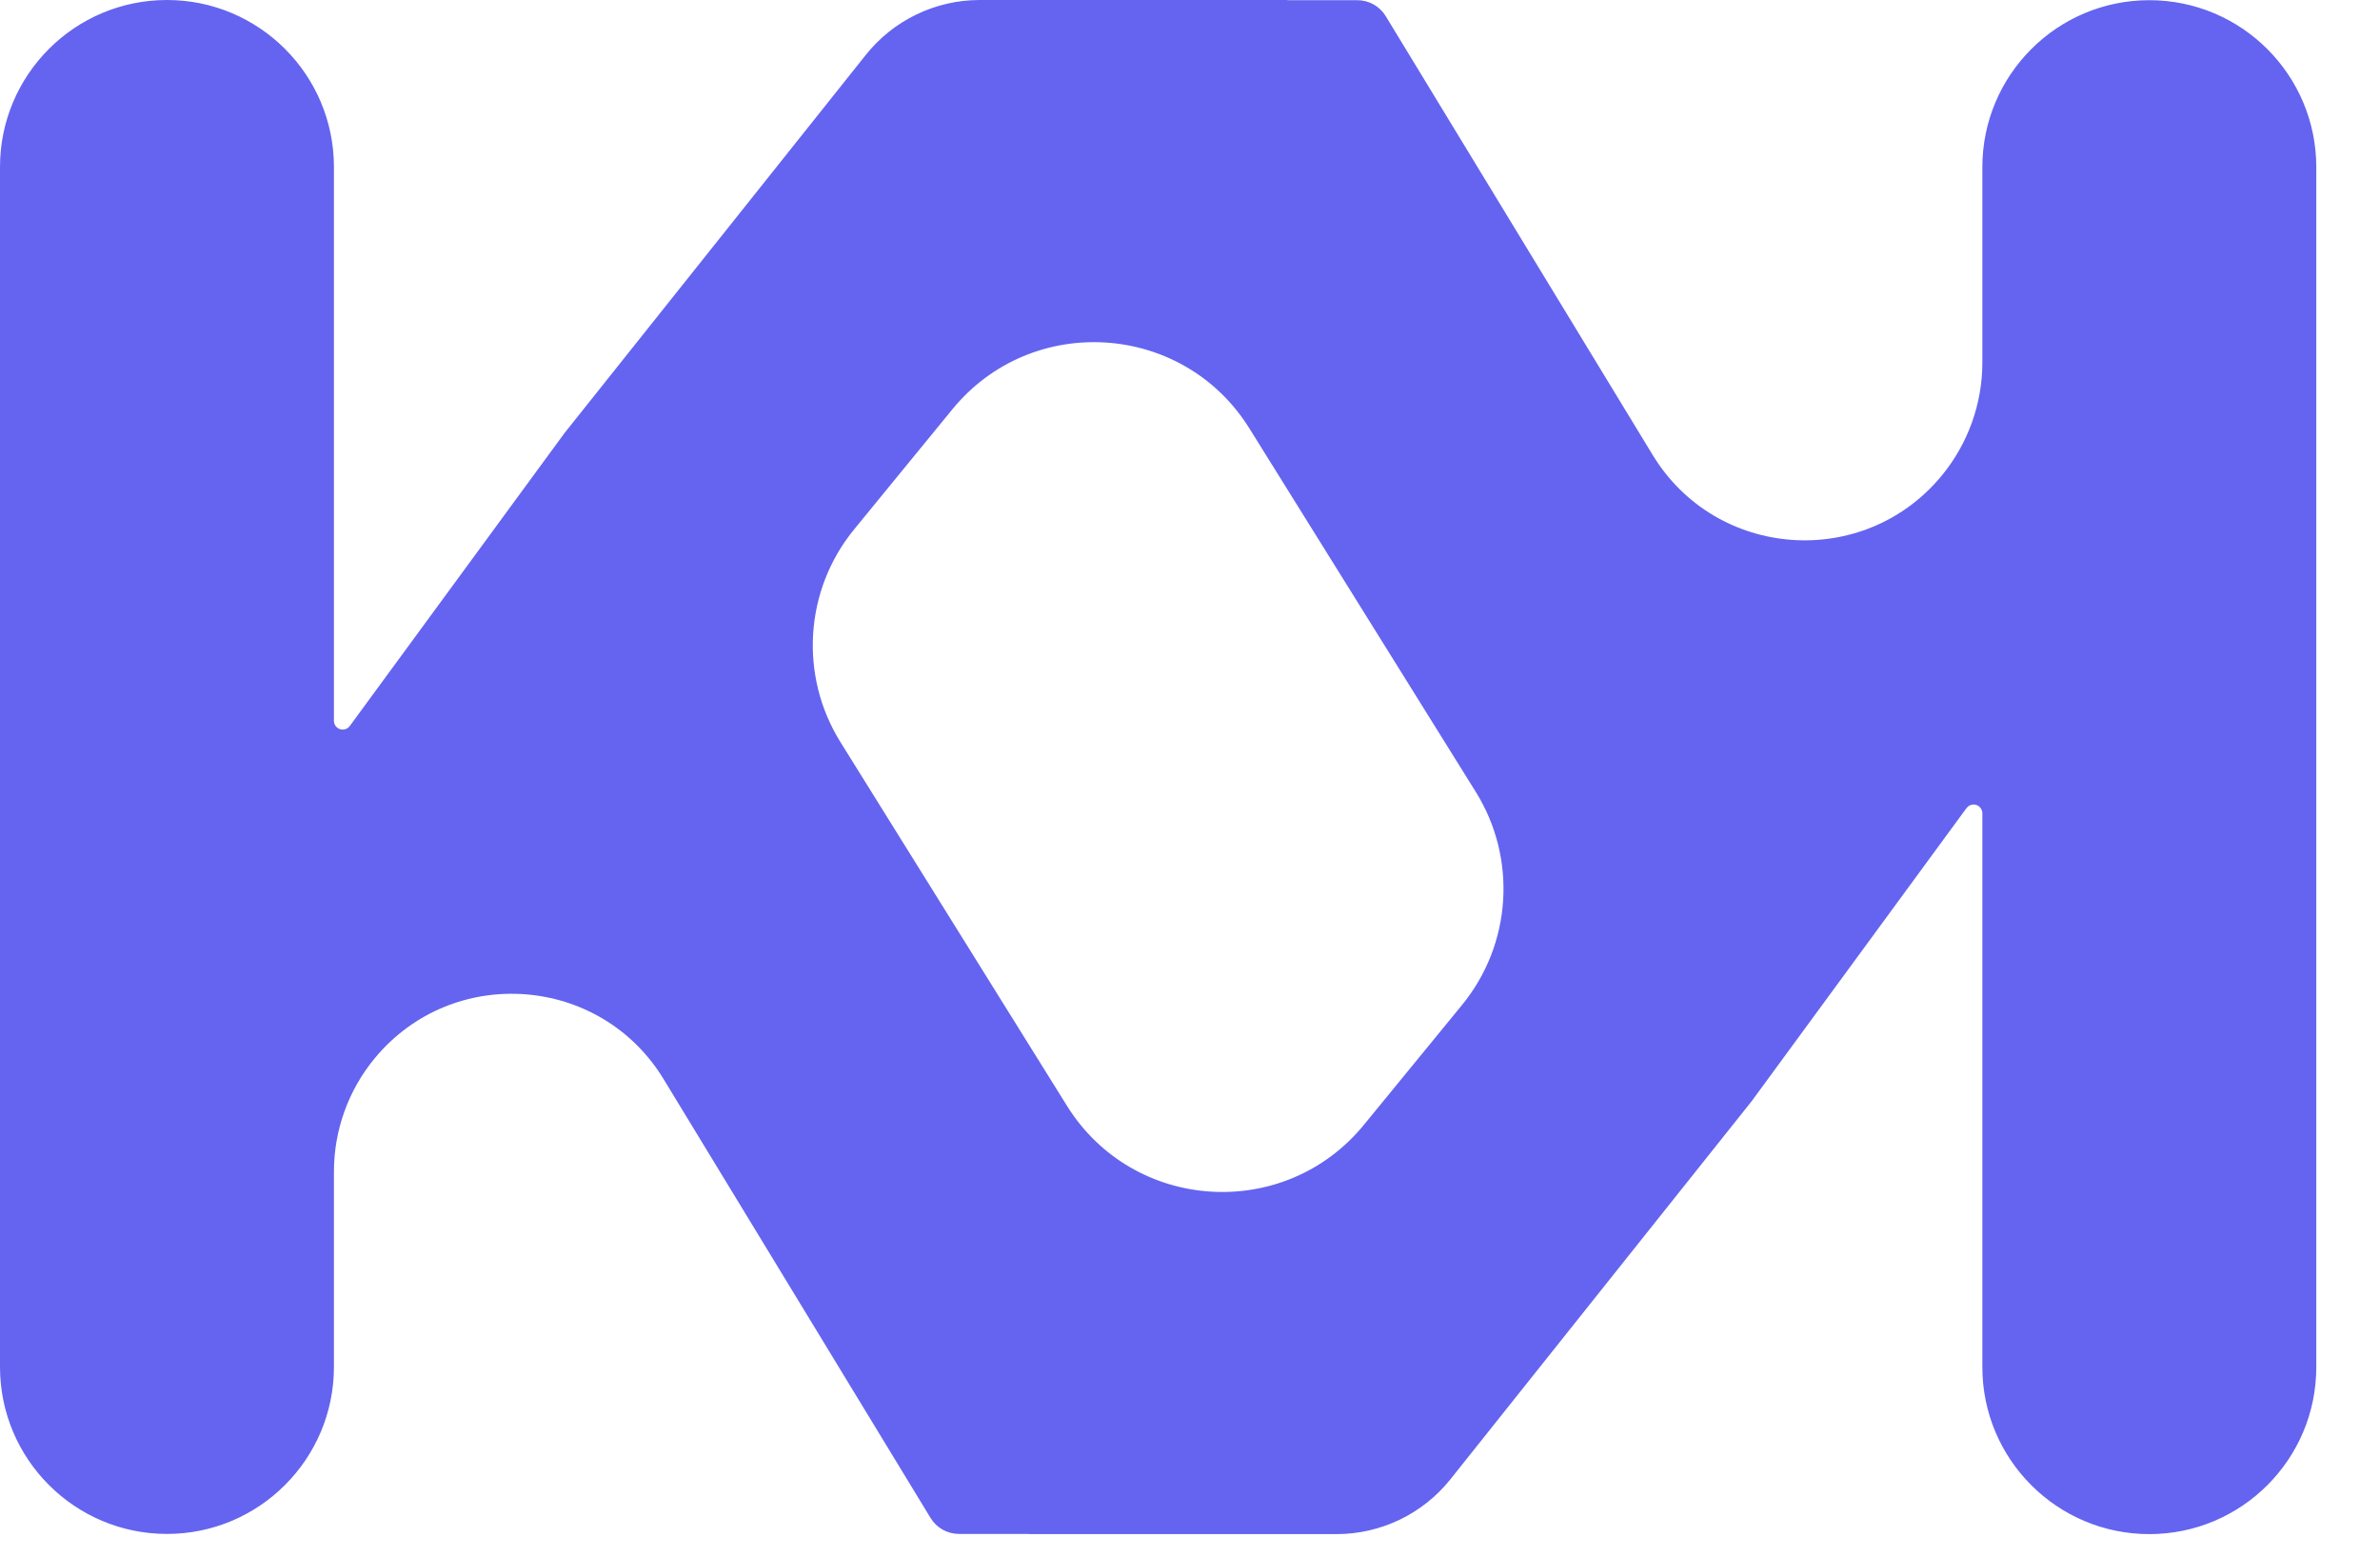 <svg width="26" height="17" viewBox="0 0 26 17" fill="none" xmlns="http://www.w3.org/2000/svg">
<path fill-rule="evenodd" clip-rule="evenodd" d="M3.648 12.795C3.648 12.343 3.806 11.905 4.094 11.557V11.557C4.945 10.529 6.556 10.645 7.25 11.786L10.166 16.578C10.232 16.686 10.349 16.752 10.476 16.752H11.24C11.241 16.752 11.241 16.753 11.241 16.753V16.753C11.241 16.753 11.241 16.754 11.241 16.754H14.601C15.086 16.754 15.544 16.533 15.846 16.154L19.136 12.026L21.483 8.825C21.501 8.801 21.53 8.786 21.56 8.786V8.786C21.613 8.786 21.656 8.829 21.656 8.882V14.93C21.656 15.937 22.473 16.754 23.48 16.754V16.754C24.487 16.754 25.304 15.937 25.304 14.93V1.826C25.304 0.819 24.487 0.002 23.48 0.002V0.002C22.473 0.002 21.656 0.819 21.656 1.826V3.959C21.656 4.411 21.498 4.849 21.21 5.197V5.197C20.359 6.225 18.748 6.109 18.054 4.968L15.138 0.176C15.072 0.068 14.955 0.002 14.828 0.002H14.064C14.063 0.002 14.063 0.001 14.063 0.001V0.001C14.063 0.001 14.063 0 14.063 0H10.703C10.218 0 9.76 0.221 9.458 0.6L6.168 4.728L3.821 7.929C3.803 7.954 3.774 7.968 3.744 7.968V7.968C3.691 7.968 3.648 7.925 3.648 7.872V1.824C3.648 0.817 2.831 0 1.824 0V0C0.817 0 0 0.817 0 1.824V14.928C0 15.935 0.817 16.752 1.824 16.752V16.752C2.831 16.752 3.648 15.935 3.648 14.928V12.795ZM13.649 4.679C12.925 3.516 11.272 3.41 10.404 4.47L9.332 5.78C8.789 6.442 8.729 7.377 9.181 8.104L11.655 12.075C12.379 13.238 14.032 13.345 14.9 12.284L15.972 10.975C16.515 10.312 16.575 9.377 16.123 8.65L13.649 4.679Z" fill="#6464F0"/>
</svg>
